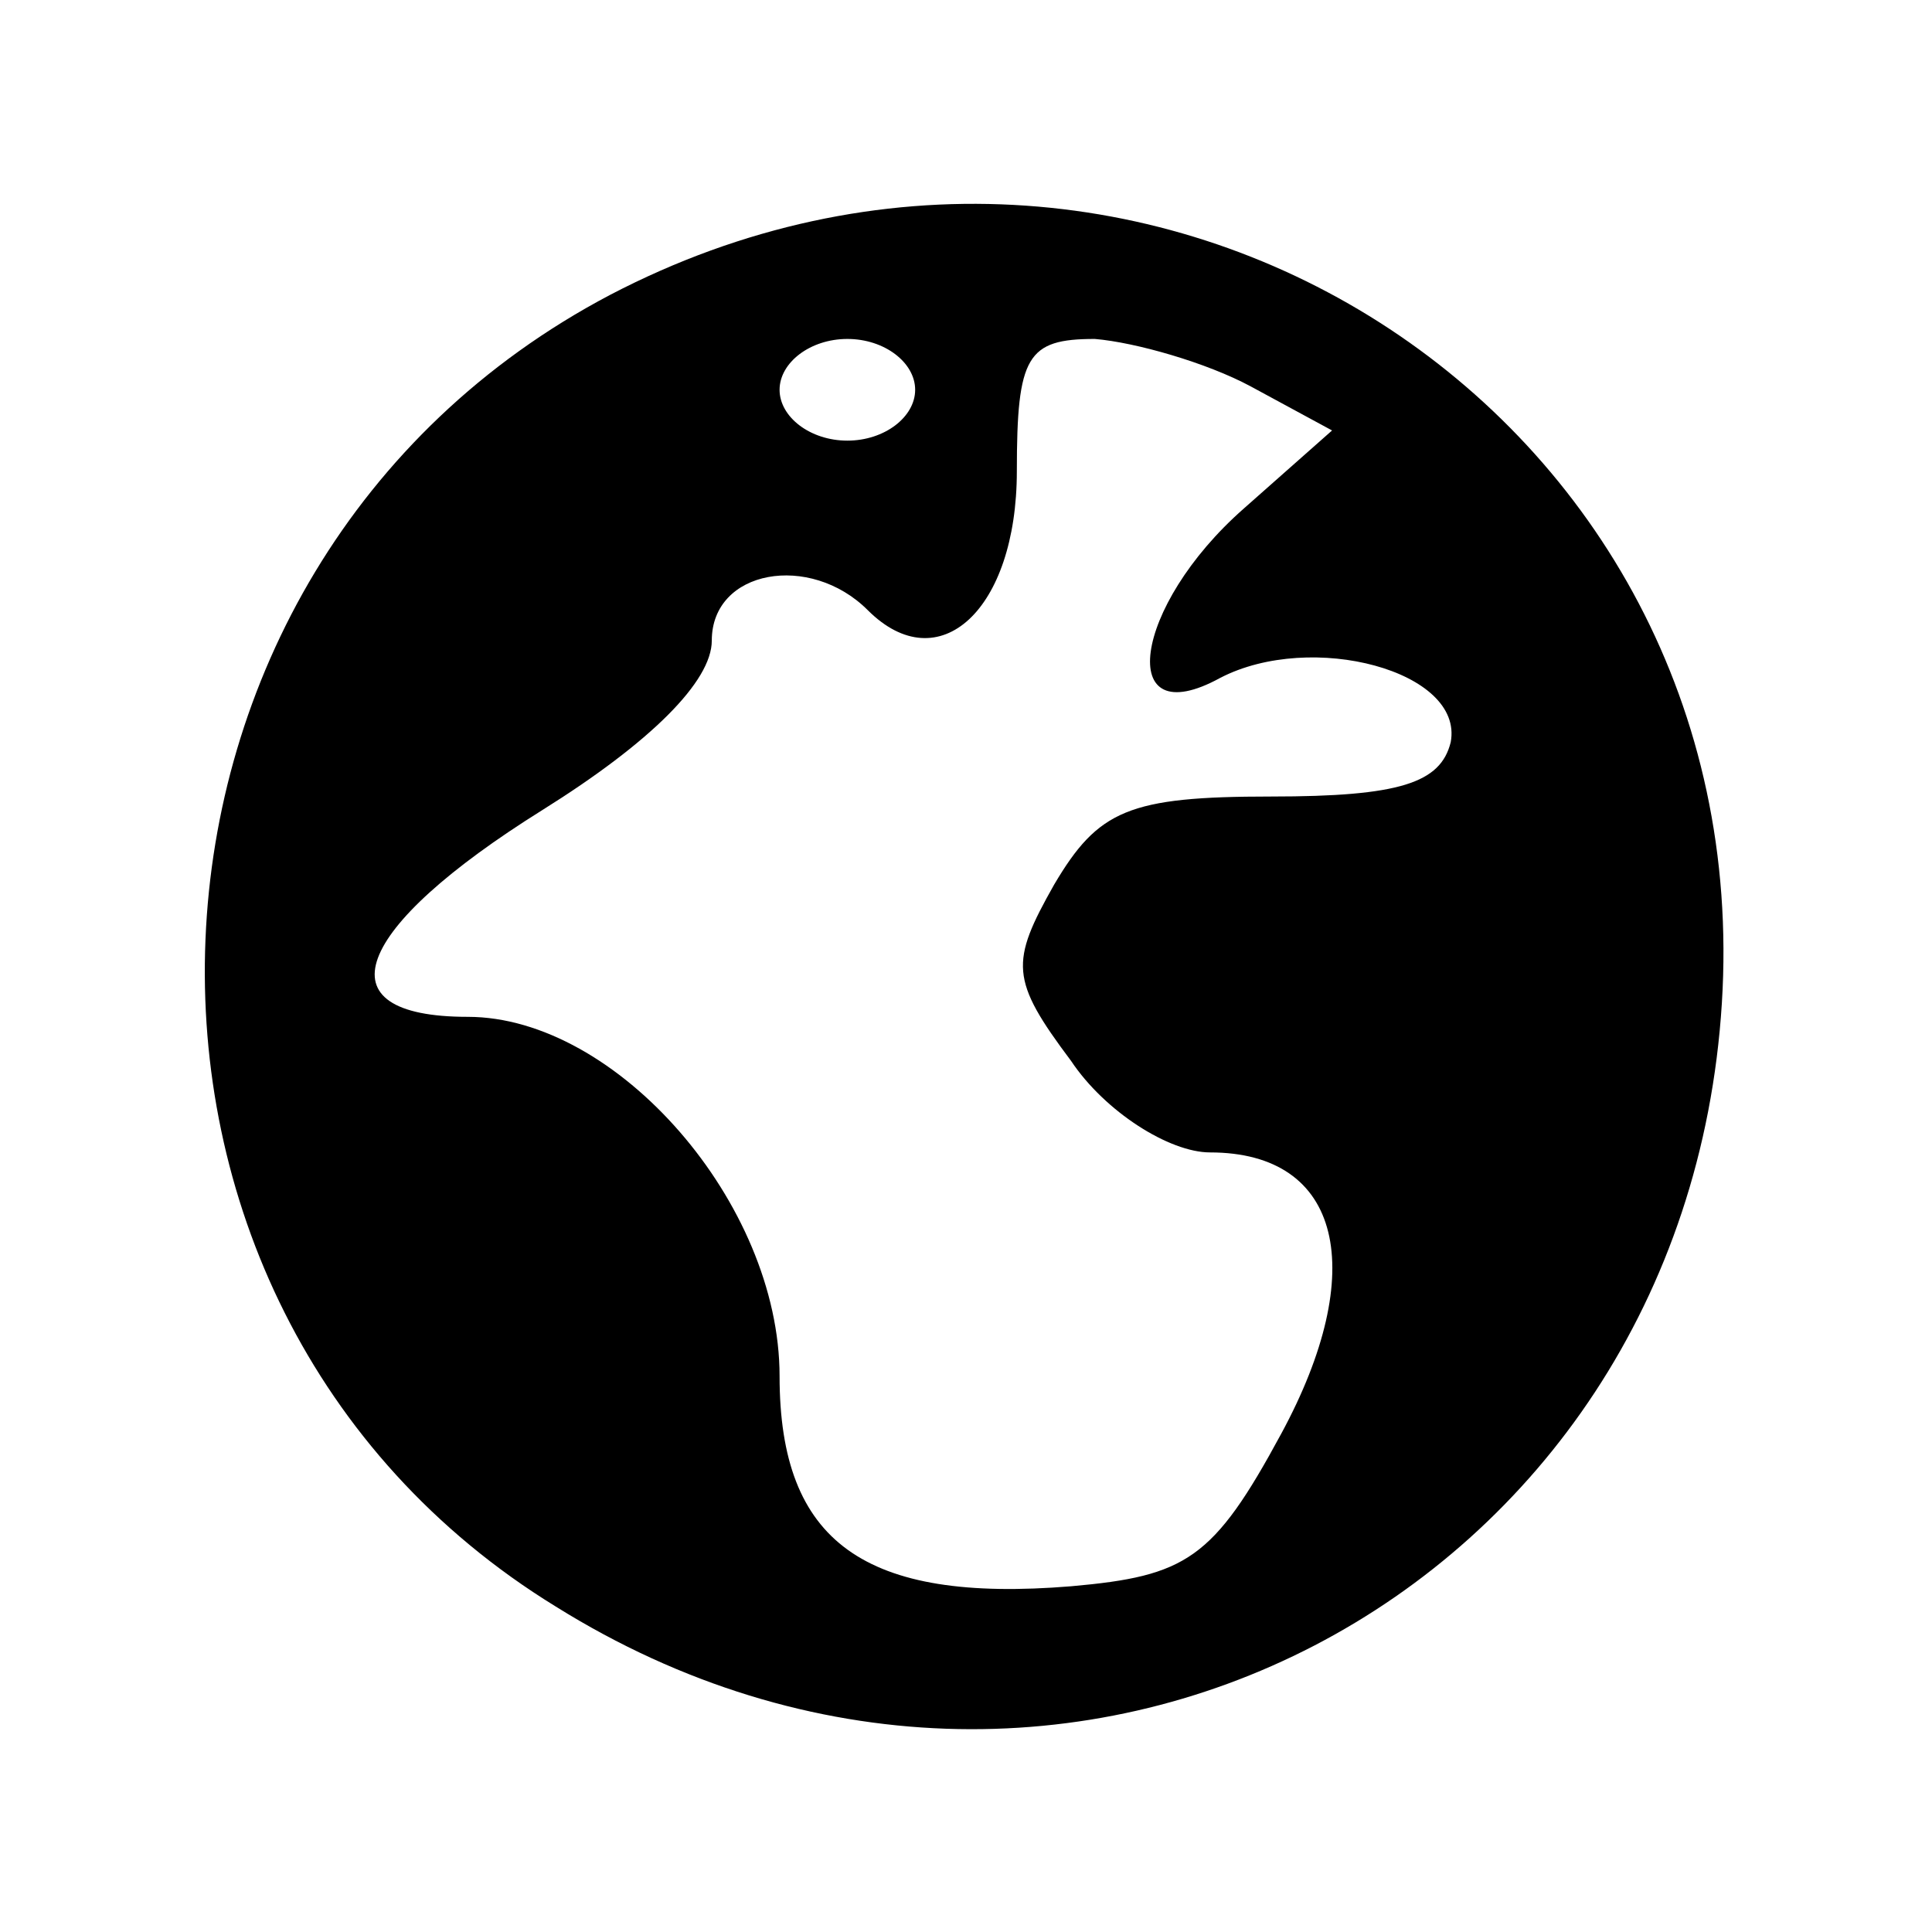 <svg version="1.0" xmlns="http://www.w3.org/2000/svg" width="57pt" height="57pt" viewBox="0 0 57 57" preserveAspectRatio="xMidYMid meet">

<g transform="translate(0,57) scale(0.1,-0.1)" fill="#000000" stroke="none">
<path d="M180 483 c-152 -80 -161 -298 -16 -387 149 -93 333 3 344 178 11 175
-171 291 -328 209z m90 -28 c0 -8 -9 -15 -20 -15 -11 0 -20 7 -20 15 0 8 9 15
20 15 11 0 20 -7 20 -15z m99 1 l24 -13 -26 -23 c-33 -29 -38 -67 -7 -50 27
14 72 2 68 -19 -3 -12 -15 -16 -53 -16 -42 0 -51 -4 -64 -26 -13 -23 -13 -28
5 -52 10 -15 29 -27 41 -27 39 0 47 -35 21 -83 -20 -37 -28 -42 -62 -45 -61
-5 -86 13 -86 62 0 51 -48 106 -92 106 -44 0 -34 26 22 61 32 20 50 38 50 50
0 21 29 26 46 9 21 -21 44 0 44 41 0 34 3 39 23 39 12 -1 33 -7 46 -14z"></path>
</g>
</svg>
